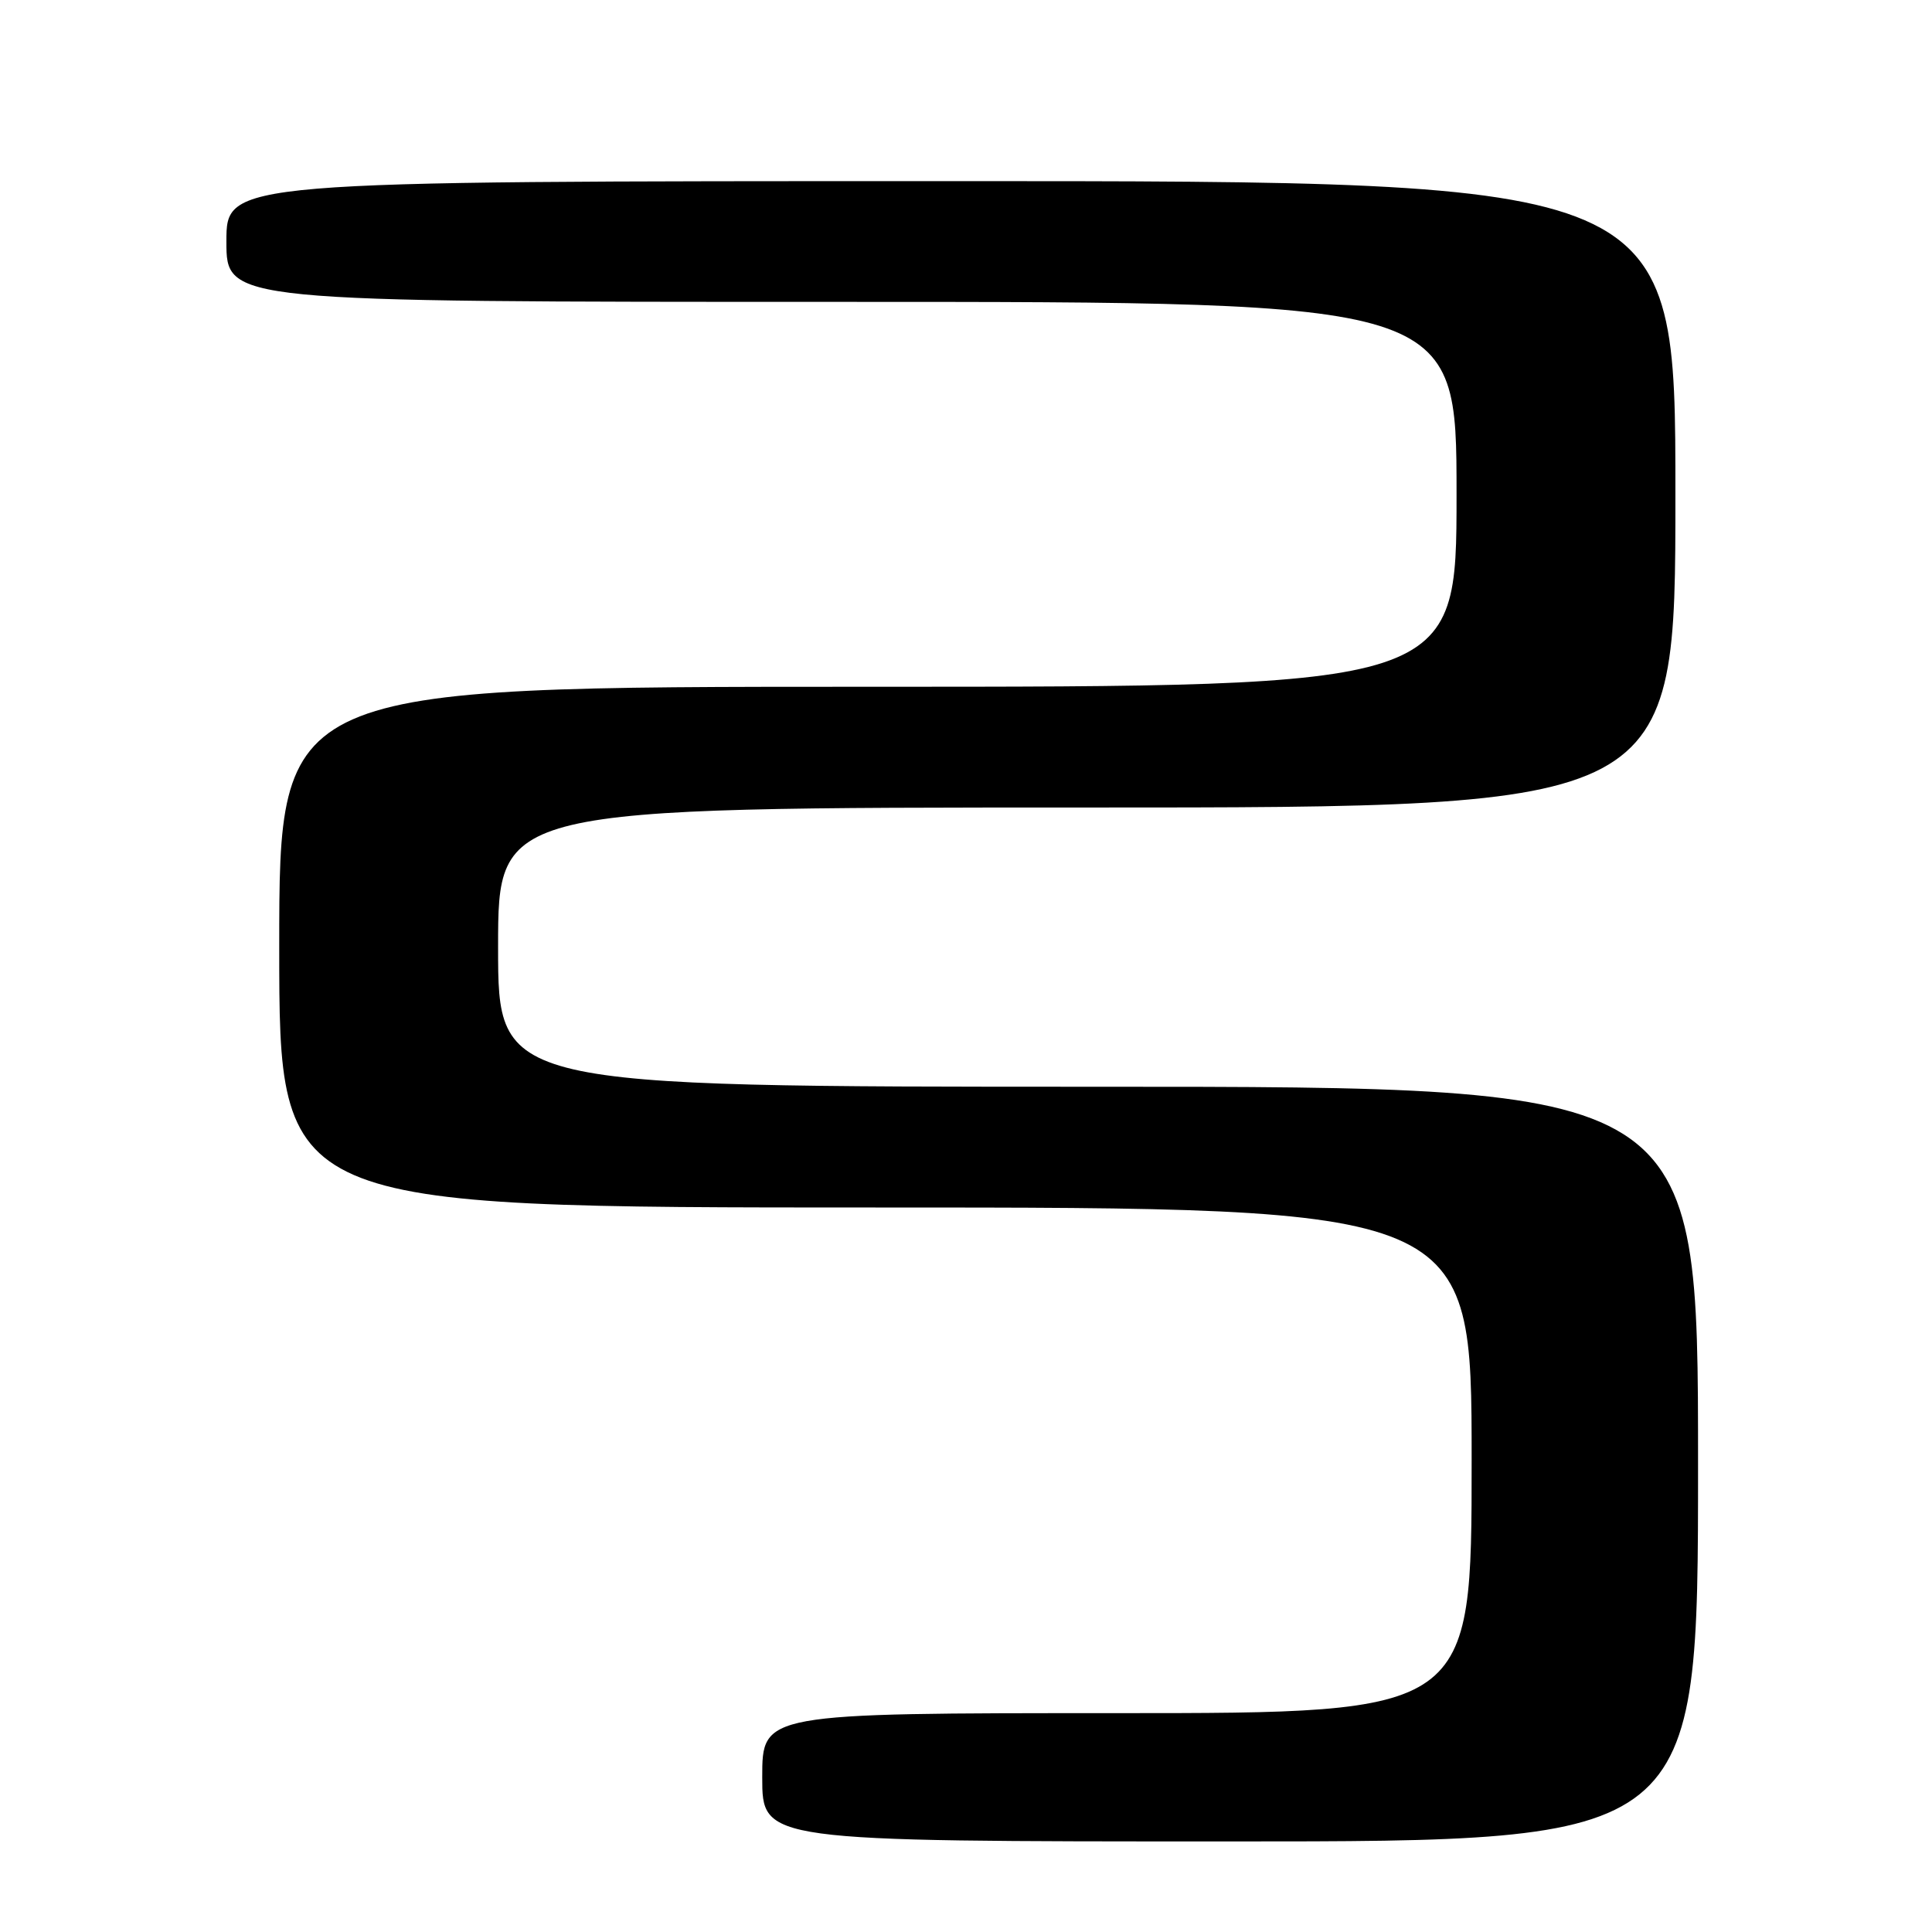 <?xml version="1.0" encoding="UTF-8" standalone="no"?>
<!DOCTYPE svg PUBLIC "-//W3C//DTD SVG 1.1//EN" "http://www.w3.org/Graphics/SVG/1.1/DTD/svg11.dtd" >
<svg xmlns="http://www.w3.org/2000/svg" xmlns:xlink="http://www.w3.org/1999/xlink" version="1.1" viewBox="0 0 256 256">
 <g >
 <path fill="currentColor"
d=" M 225.00 194.00 C 225.00 144.00 225.00 144.00 145.50 144.00 C 66.00 144.00 66.00 144.00 66.00 125.50 C 66.00 107.00 66.00 107.00 144.00 107.00 C 222.00 107.00 222.00 107.00 222.00 65.50 C 222.00 24.00 222.00 24.00 126.00 24.00 C 30.00 24.00 30.00 24.00 30.00 32.00 C 30.00 40.00 30.00 40.00 111.50 40.00 C 193.00 40.00 193.00 40.00 193.00 65.50 C 193.00 91.00 193.00 91.00 115.00 91.00 C 37.00 91.00 37.00 91.00 37.00 125.50 C 37.00 160.00 37.00 160.00 116.00 160.00 C 195.00 160.00 195.00 160.00 195.00 193.50 C 195.00 227.00 195.00 227.00 148.00 227.00 C 101.00 227.00 101.00 227.00 101.00 235.50 C 101.00 244.00 101.00 244.00 163.00 244.00 C 225.00 244.00 225.00 244.00 225.00 194.00 Z "/>
</g>
</svg>